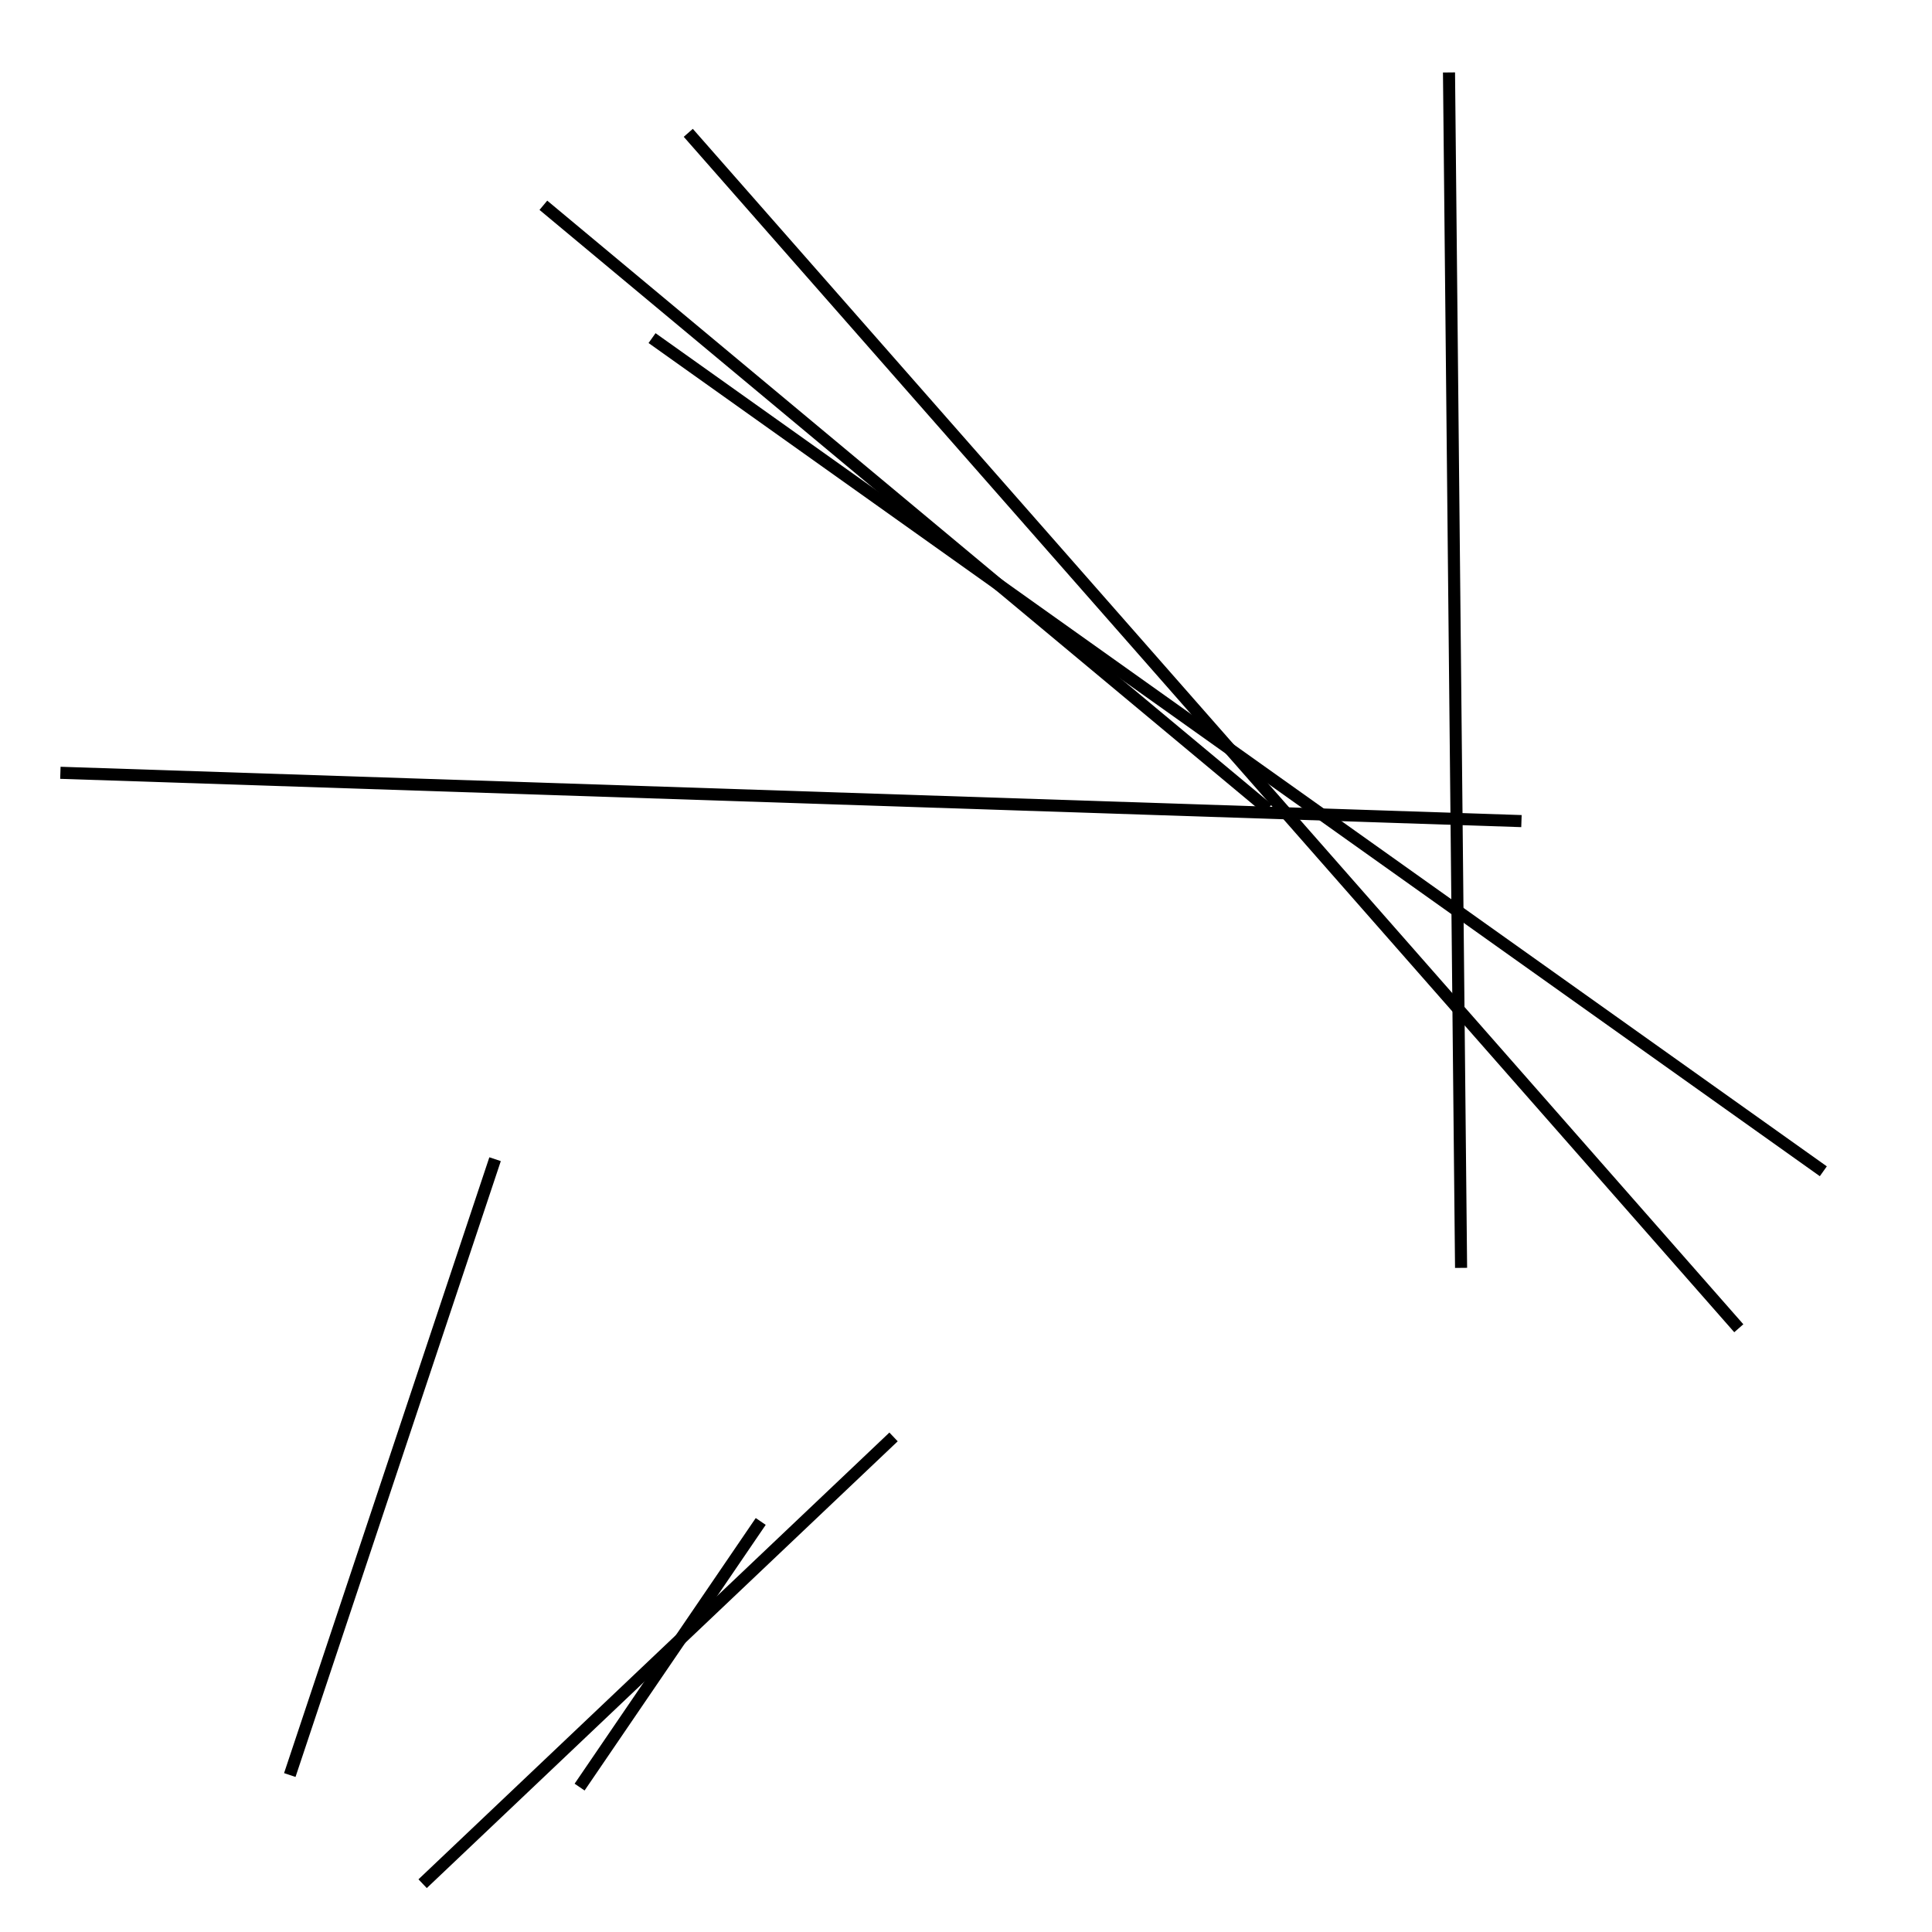 <?xml version="1.0" encoding="utf-8" ?>
<svg baseProfile="full" height="160" version="1.1" width="160" xmlns="http://www.w3.org/2000/svg" xmlns:ev="http://www.w3.org/2001/xml-events" xmlns:xlink="http://www.w3.org/1999/xlink"><defs /><line stroke="black" stroke-width="1" x1="54" x2="151" y1="28" y2="97" /><line stroke="black" stroke-width="1" x1="35" x2="74" y1="156" y2="119" /><line stroke="black" stroke-width="1" x1="48" x2="63" y1="148" y2="126" /><line stroke="black" stroke-width="1" x1="45" x2="105" y1="17" y2="67" /><line stroke="black" stroke-width="1" x1="5" x2="126" y1="64" y2="68" /><line stroke="black" stroke-width="1" x1="120" x2="121" y1="6" y2="105" /><line stroke="black" stroke-width="1" x1="57" x2="144" y1="11" y2="110" /><line stroke="black" stroke-width="1" x1="24" x2="41" y1="147" y2="96" /></svg>